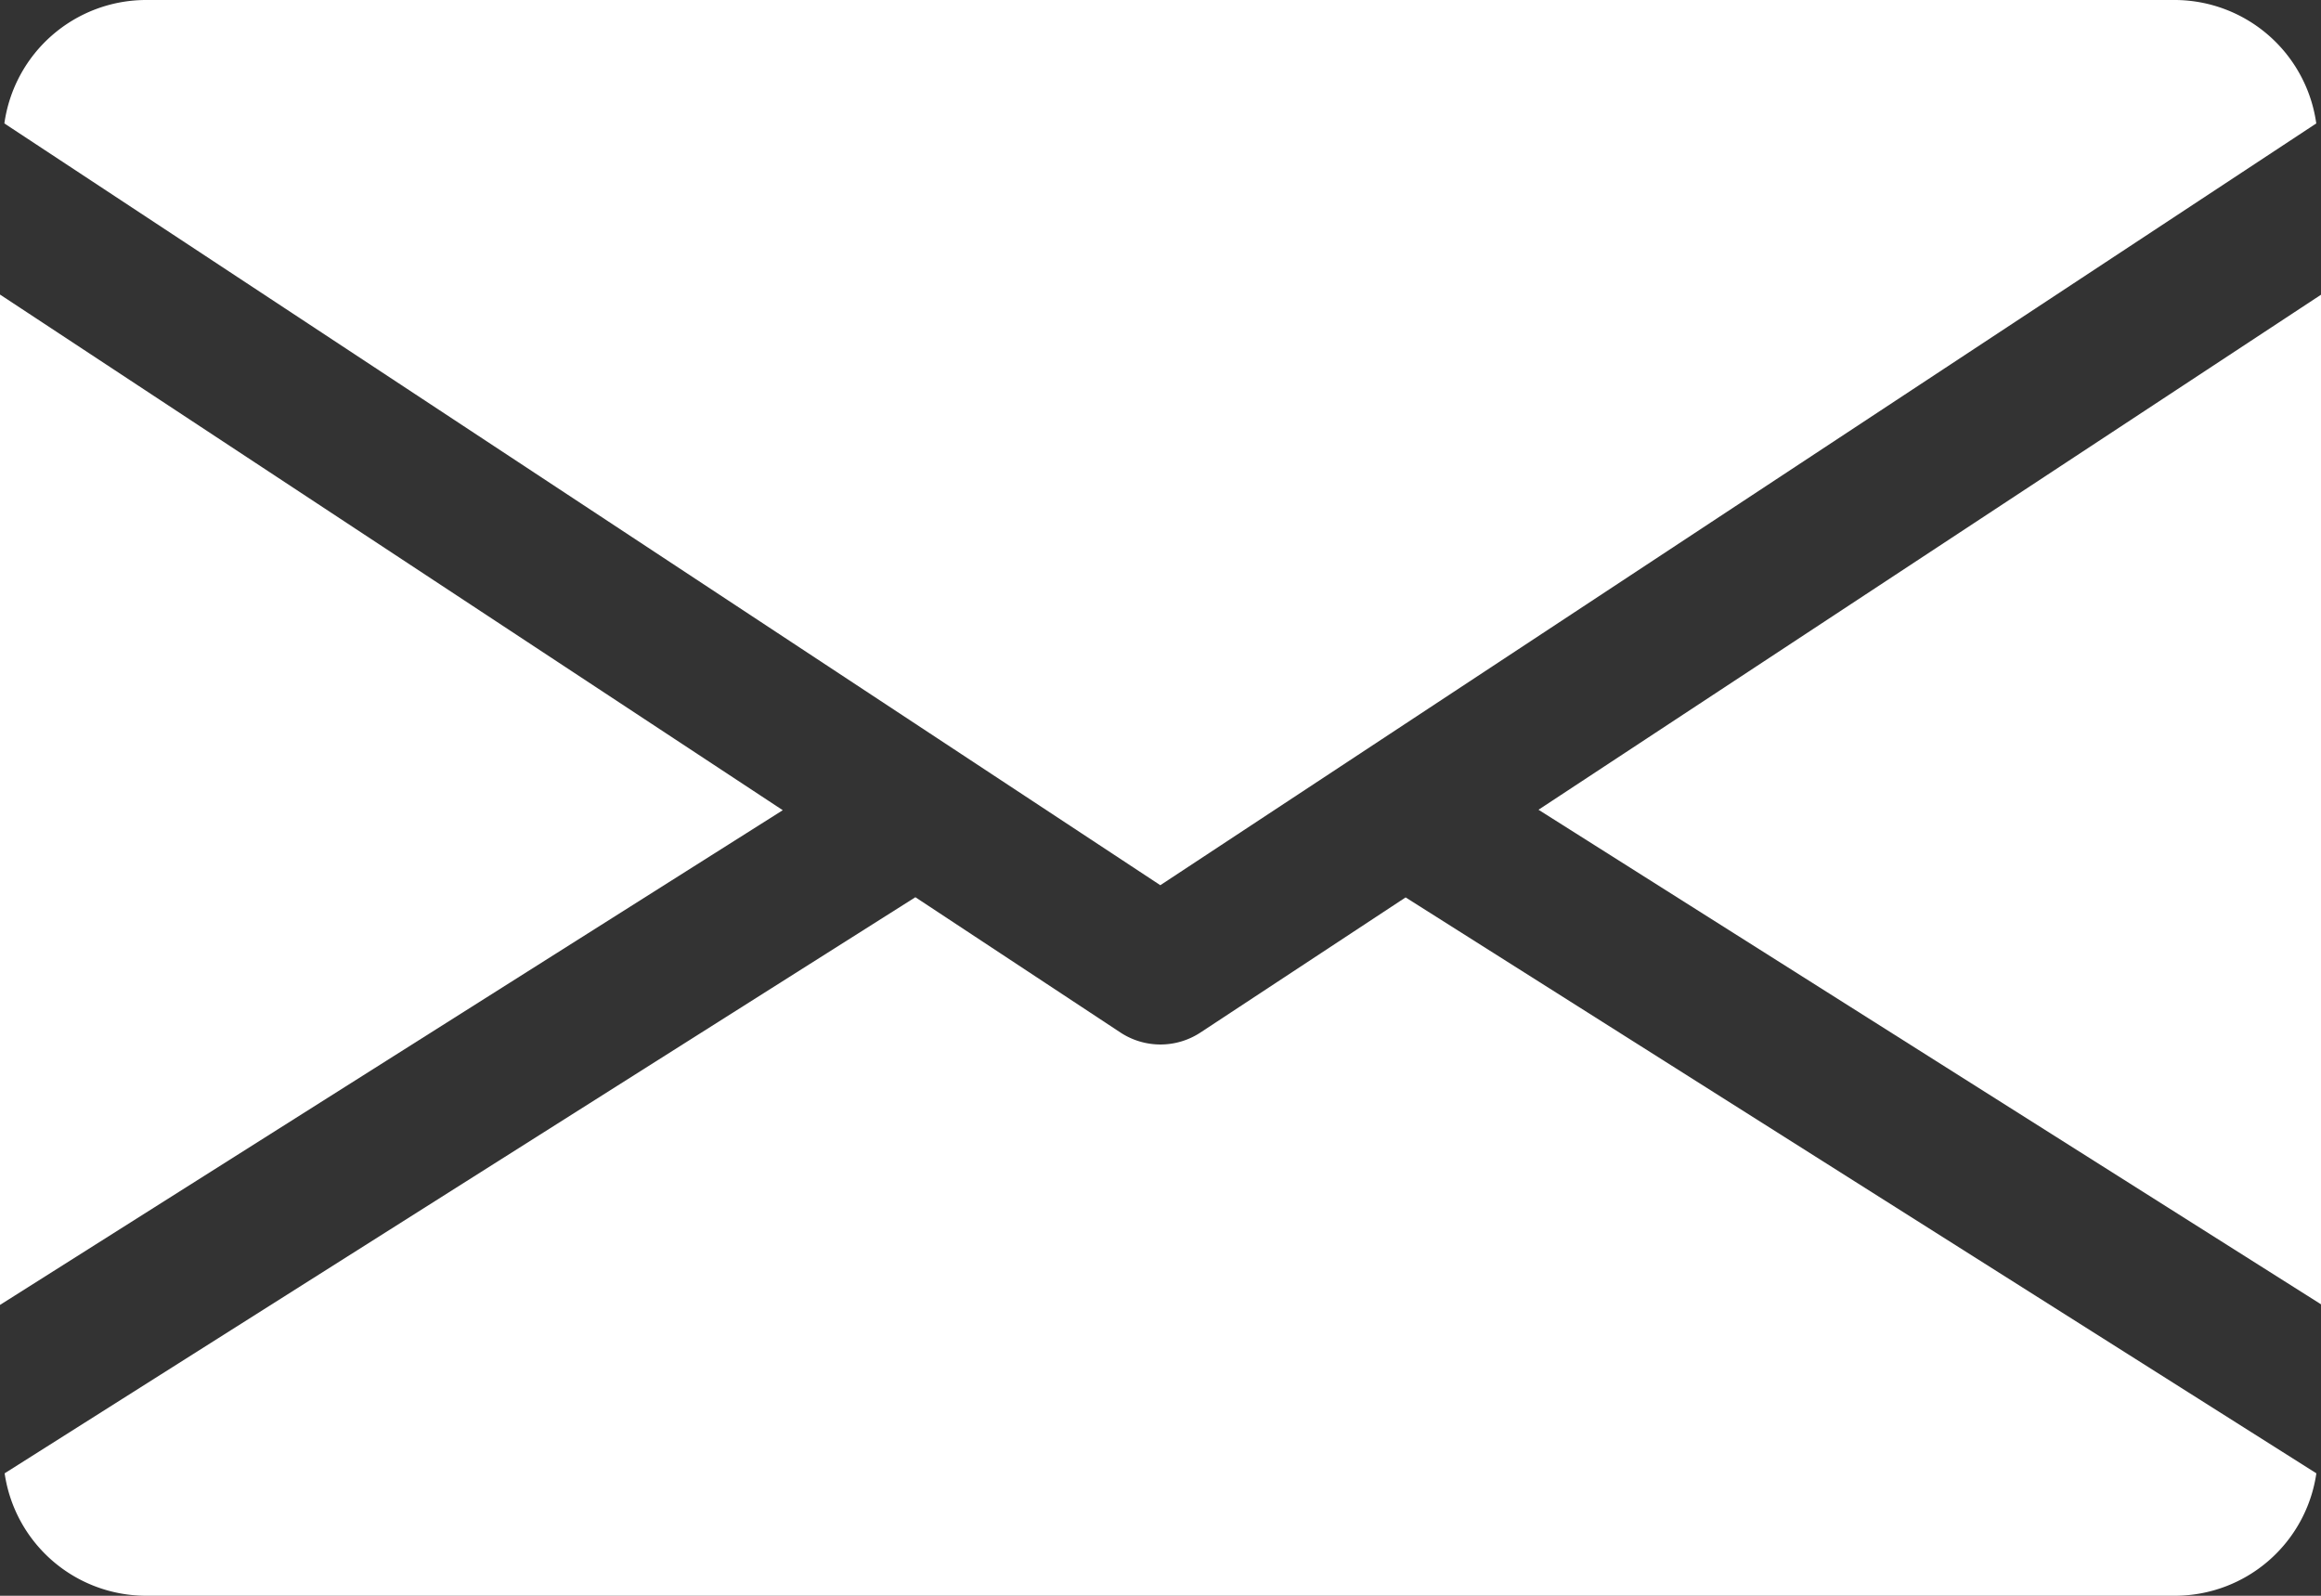 <svg xmlns="http://www.w3.org/2000/svg" width="25.5" height="17.531" viewBox="0 0 25.5 17.531"><rect x="0" y="0" width="25.5" height="17.531" fill="#333333" stroke="none"/><defs><style>.a{fill:#fff;}</style></defs><g transform="translate(0 -80)"><g transform="translate(16.903 83.232)"><path class="a" d="M339.392,150.56l8.6,5.435V144.9Z" transform="translate(-339.392 -144.896)"/></g><g transform="translate(0 83.232)"><path class="a" d="M0,144.9v11.1l8.6-5.435Z" transform="translate(0 -144.896)"/></g><g transform="translate(0.048 80)"><g transform="translate(0 0)"><path class="a" d="M24.818,80H2.506A1.574,1.574,0,0,0,.96,81.356l12.7,8.369,12.7-8.369A1.574,1.574,0,0,0,24.818,80Z" transform="translate(-0.96 -80)"/></g></g><g transform="translate(0.051 89.857)"><g transform="translate(0 0)"><path class="a" d="M16.416,277.922l-2.255,1.485a.8.8,0,0,1-.877,0L11.03,277.92,1.024,284.249a1.571,1.571,0,0,0,1.543,1.345H24.879a1.571,1.571,0,0,0,1.543-1.345Z" transform="translate(-1.024 -277.92)"/></g></g></g></svg>